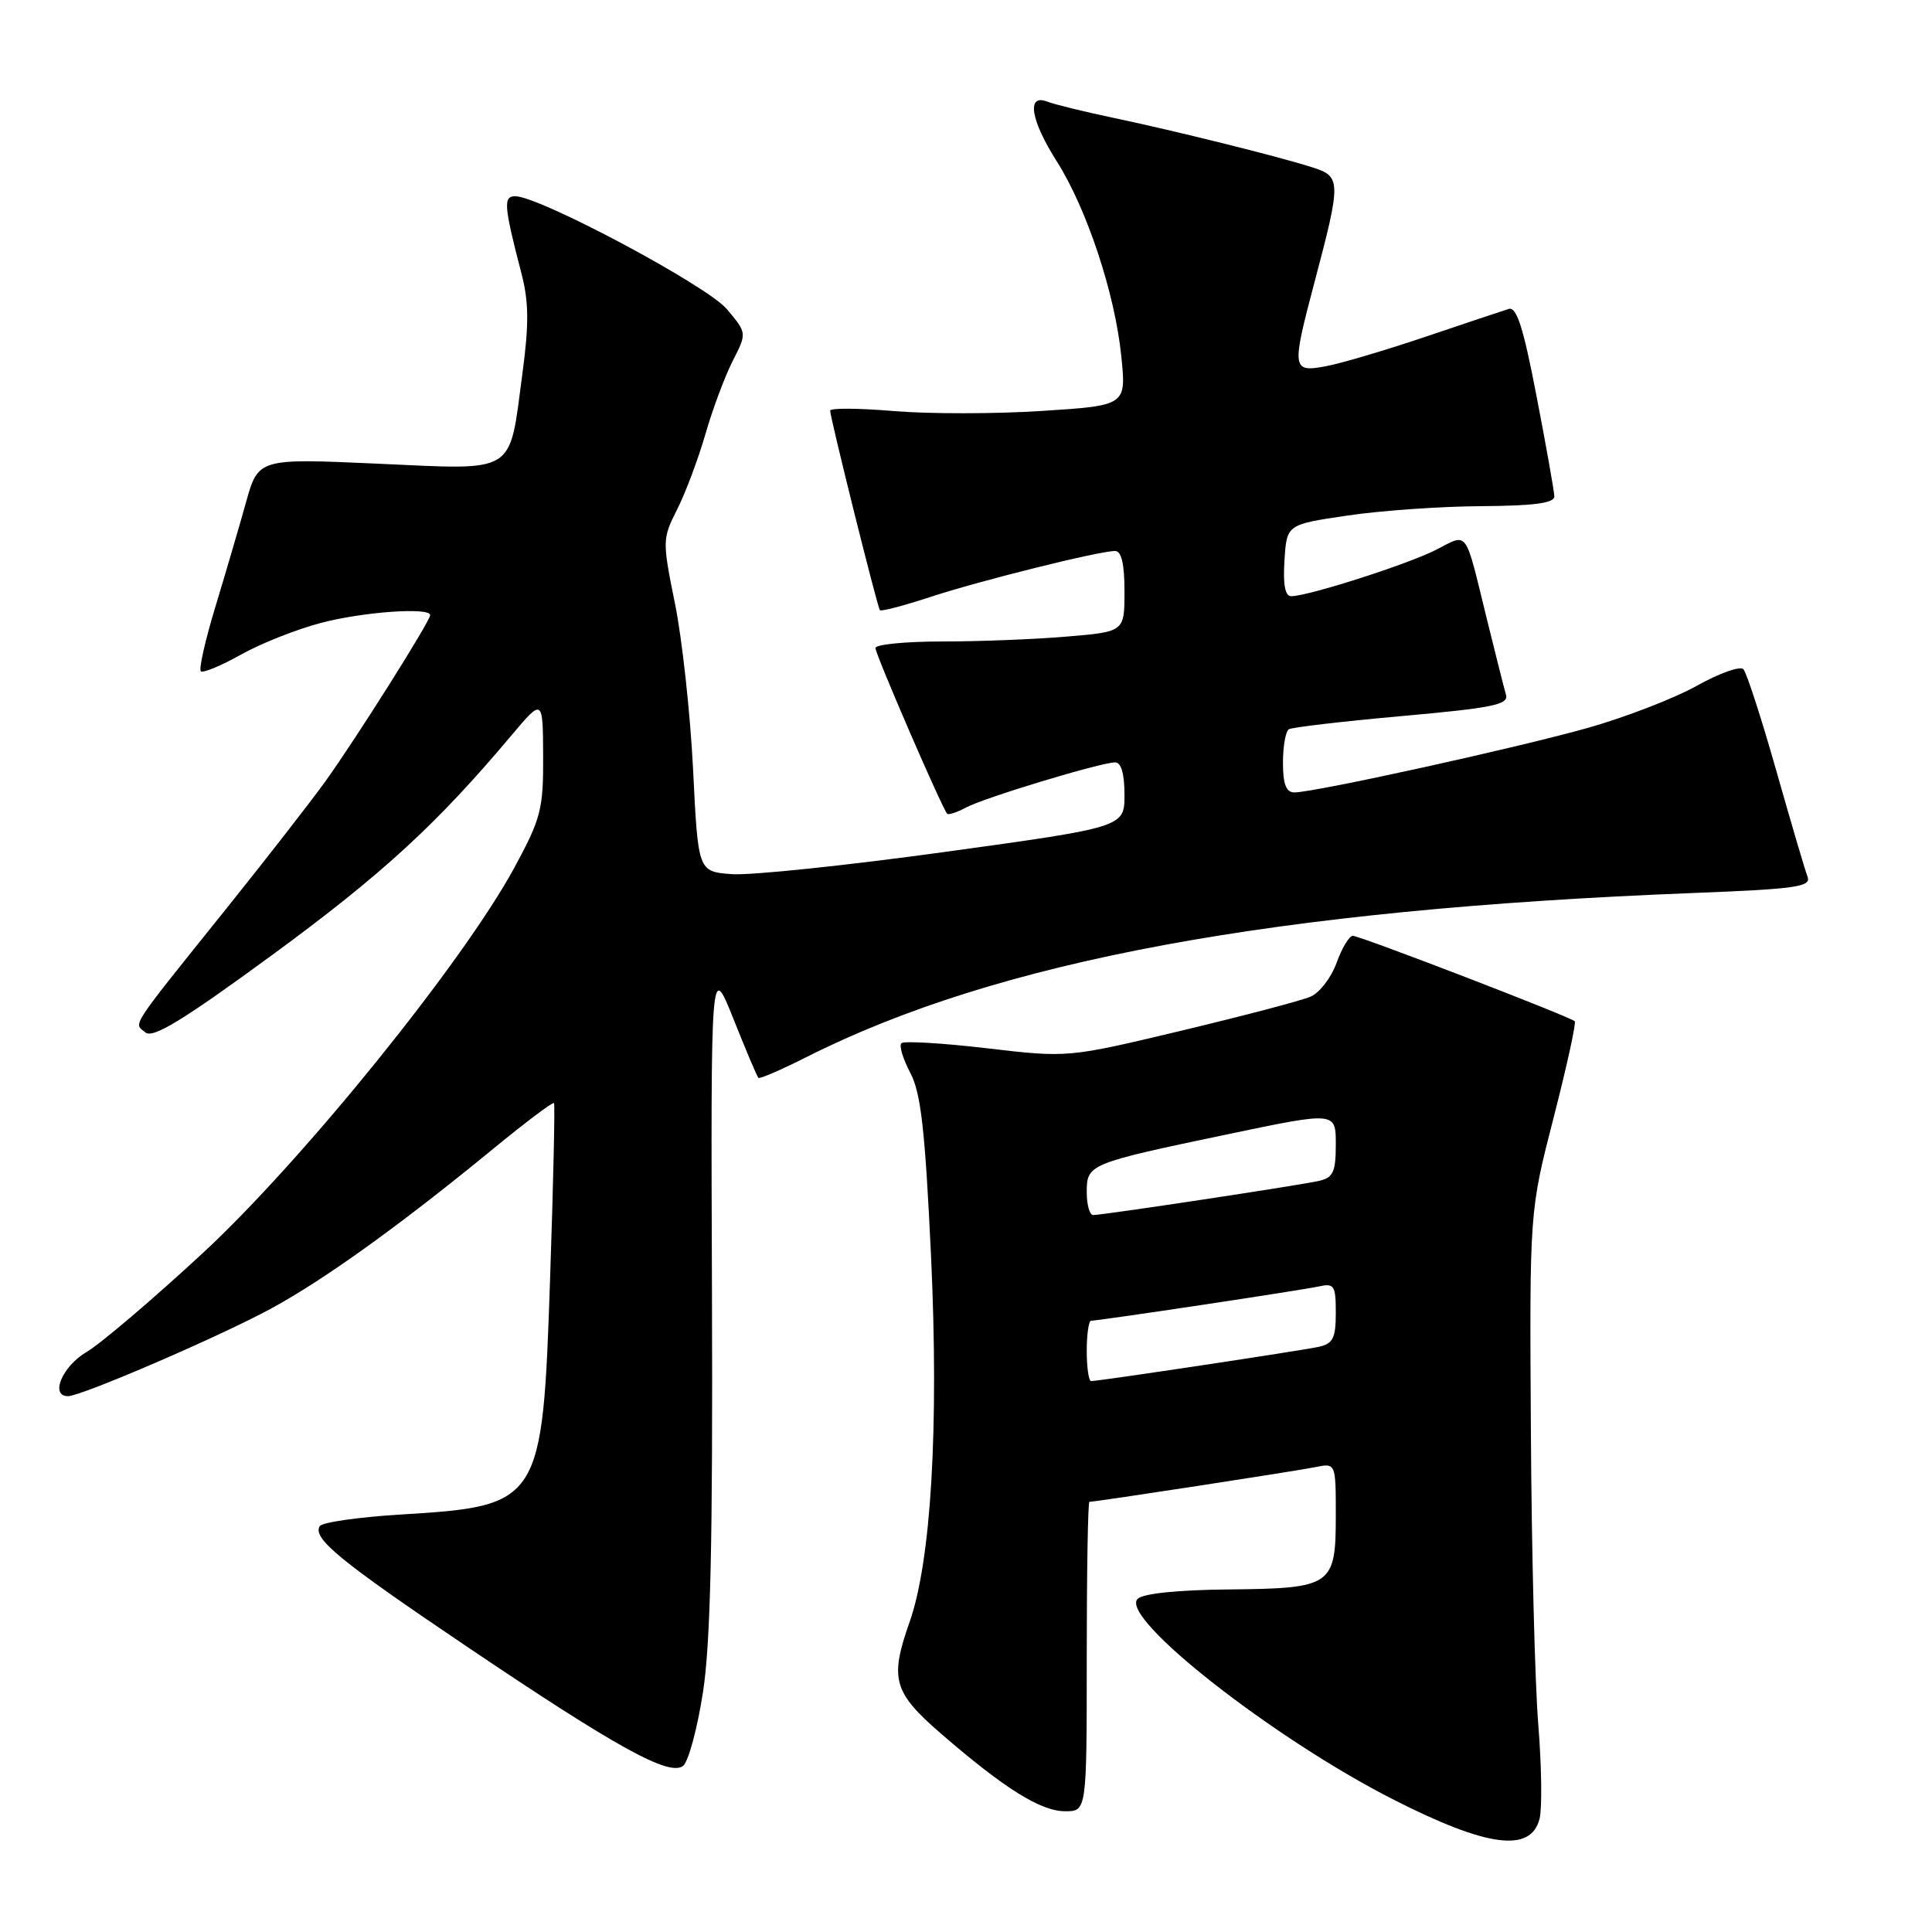 <?xml version="1.0" encoding="UTF-8" standalone="no"?>
<!DOCTYPE svg PUBLIC "-//W3C//DTD SVG 1.1//EN" "http://www.w3.org/Graphics/SVG/1.1/DTD/svg11.dtd" >
<svg xmlns="http://www.w3.org/2000/svg" xmlns:xlink="http://www.w3.org/1999/xlink" version="1.1" viewBox="0 0 256 256">
 <g >
 <path fill="currentColor"
d=" M 204.00 241.00 C 204.35 239.62 204.27 234.00 203.83 228.50 C 203.38 223.00 202.94 205.45 202.85 189.50 C 202.67 160.50 202.67 160.50 205.86 148.10 C 207.61 141.29 208.87 135.54 208.66 135.32 C 208.06 134.72 180.21 124.00 179.25 124.00 C 178.79 124.00 177.82 125.60 177.11 127.56 C 176.41 129.52 174.85 131.55 173.66 132.06 C 172.47 132.58 164.75 134.61 156.50 136.58 C 141.50 140.16 141.50 140.16 130.76 138.90 C 124.85 138.21 119.76 137.91 119.44 138.23 C 119.11 138.55 119.65 140.32 120.62 142.16 C 122.03 144.83 122.58 149.72 123.37 166.50 C 124.42 189.13 123.38 206.83 120.52 214.94 C 117.86 222.49 118.36 224.25 124.75 229.77 C 133.15 237.03 137.91 240.00 141.14 240.00 C 144.00 240.00 144.00 240.00 144.00 219.50 C 144.00 208.22 144.16 199.00 144.35 199.00 C 145.19 199.00 171.75 194.92 174.25 194.41 C 177.00 193.84 177.00 193.84 177.00 200.80 C 177.00 210.14 176.52 210.47 162.79 210.61 C 156.07 210.67 151.45 211.15 150.74 211.86 C 148.27 214.33 168.79 230.42 184.71 238.49 C 197.09 244.78 202.85 245.52 204.00 241.00 Z  M 93.15 224.21 C 94.15 217.75 94.46 204.11 94.34 171.50 C 94.18 127.50 94.18 127.50 97.18 135.00 C 98.82 139.12 100.31 142.64 100.49 142.82 C 100.66 142.99 103.53 141.75 106.86 140.07 C 132.20 127.28 168.82 120.50 224.30 118.33 C 237.99 117.80 240.02 117.51 239.51 116.17 C 239.18 115.32 237.31 108.97 235.35 102.06 C 233.39 95.15 231.43 89.13 231.01 88.67 C 230.59 88.22 227.83 89.20 224.87 90.85 C 221.92 92.51 215.45 95.01 210.50 96.42 C 201.27 99.04 174.20 105.00 171.51 105.00 C 170.42 105.00 170.00 103.90 170.00 101.06 C 170.00 98.89 170.35 96.90 170.78 96.63 C 171.21 96.37 177.96 95.58 185.79 94.88 C 197.81 93.80 199.94 93.37 199.55 92.05 C 199.30 91.20 198.16 86.67 197.01 82.00 C 194.04 69.89 194.60 70.65 190.27 72.86 C 186.48 74.79 173.32 79.00 171.09 79.00 C 170.28 79.00 169.99 77.44 170.20 74.25 C 170.50 69.50 170.50 69.50 178.50 68.32 C 182.90 67.66 190.89 67.10 196.25 67.07 C 203.37 67.02 205.99 66.66 205.96 65.75 C 205.93 65.06 204.88 59.10 203.60 52.50 C 201.85 43.37 200.96 40.60 199.90 40.94 C 199.13 41.18 194.19 42.83 188.92 44.61 C 183.65 46.39 177.69 48.16 175.67 48.53 C 171.19 49.37 171.13 48.91 174.15 37.50 C 177.74 23.94 177.73 23.39 173.85 22.16 C 169.26 20.70 155.78 17.35 147.42 15.59 C 143.61 14.79 139.71 13.83 138.75 13.46 C 135.99 12.40 136.56 15.92 140.04 21.40 C 144.01 27.66 147.73 38.88 148.57 47.14 C 149.25 53.73 149.25 53.73 138.09 54.45 C 131.95 54.85 123.12 54.86 118.46 54.47 C 113.81 54.08 110.00 54.05 110.00 54.41 C 110.00 55.35 116.25 80.44 116.59 80.85 C 116.74 81.05 119.71 80.27 123.19 79.13 C 129.77 76.96 145.58 73.02 147.75 73.01 C 148.60 73.00 149.00 74.73 149.00 78.35 C 149.00 83.71 149.00 83.71 141.35 84.35 C 137.14 84.71 129.72 85.00 124.85 85.00 C 119.98 85.00 116.00 85.39 116.00 85.87 C 116.00 86.71 124.85 107.15 125.51 107.83 C 125.68 108.01 126.81 107.64 128.01 107.00 C 130.42 105.70 145.78 101.05 147.75 101.02 C 148.56 101.01 149.00 102.52 149.00 105.30 C 149.00 109.60 149.00 109.60 125.25 112.88 C 112.19 114.68 99.47 116.01 97.00 115.83 C 92.50 115.50 92.50 115.50 91.84 102.00 C 91.47 94.58 90.39 84.67 89.44 79.99 C 87.75 71.66 87.76 71.39 89.73 67.49 C 90.84 65.30 92.52 60.81 93.47 57.53 C 94.41 54.25 96.04 49.89 97.08 47.84 C 98.98 44.13 98.98 44.13 96.31 40.96 C 93.70 37.85 71.48 26.00 68.27 26.00 C 66.66 26.00 66.76 27.25 69.11 36.29 C 70.07 39.99 70.10 42.98 69.22 49.51 C 67.42 63.02 68.62 62.27 50.04 61.44 C 34.22 60.73 34.22 60.73 32.58 66.62 C 31.68 69.85 29.85 76.08 28.52 80.47 C 27.19 84.85 26.33 88.66 26.61 88.94 C 26.88 89.22 29.27 88.23 31.91 86.75 C 34.54 85.27 39.34 83.37 42.56 82.53 C 48.18 81.06 57.00 80.44 57.00 81.51 C 57.00 82.30 47.16 97.91 43.14 103.50 C 41.16 106.25 35.25 113.84 30.02 120.36 C 16.99 136.60 17.70 135.51 19.26 136.80 C 20.26 137.63 24.20 135.23 36.04 126.56 C 50.60 115.89 57.85 109.24 67.72 97.50 C 71.93 92.50 71.93 92.50 71.97 100.19 C 72.00 107.24 71.68 108.46 68.16 114.96 C 61.36 127.49 40.13 153.76 26.88 166.03 C 20.29 172.13 13.35 178.04 11.45 179.16 C 8.25 181.05 6.59 185.00 9.01 185.00 C 10.78 185.00 29.28 177.02 36.00 173.35 C 43.08 169.49 53.10 162.28 65.33 152.24 C 69.63 148.71 73.27 145.97 73.41 146.16 C 73.55 146.35 73.32 156.82 72.89 169.43 C 71.88 199.26 71.69 199.55 52.99 200.69 C 47.46 201.03 42.68 201.72 42.37 202.22 C 41.37 203.83 45.03 206.83 61.80 218.14 C 81.74 231.59 88.75 235.45 90.53 233.97 C 91.23 233.39 92.41 229.00 93.15 224.21 Z  M 144.00 179.00 C 144.00 176.80 144.26 175.00 144.58 175.00 C 145.64 175.00 172.48 170.96 174.75 170.46 C 176.79 170.01 177.00 170.33 177.00 173.96 C 177.00 177.30 176.63 178.04 174.75 178.46 C 172.48 178.96 145.64 183.00 144.58 183.00 C 144.26 183.00 144.00 181.20 144.00 179.00 Z  M 144.00 157.98 C 144.00 154.25 144.20 154.17 162.75 150.28 C 177.00 147.30 177.00 147.30 177.00 151.63 C 177.00 155.30 176.66 156.04 174.75 156.48 C 172.19 157.06 146.16 161.00 144.85 161.00 C 144.38 161.00 144.00 159.64 144.00 157.98 Z "/>
</g>
</svg>